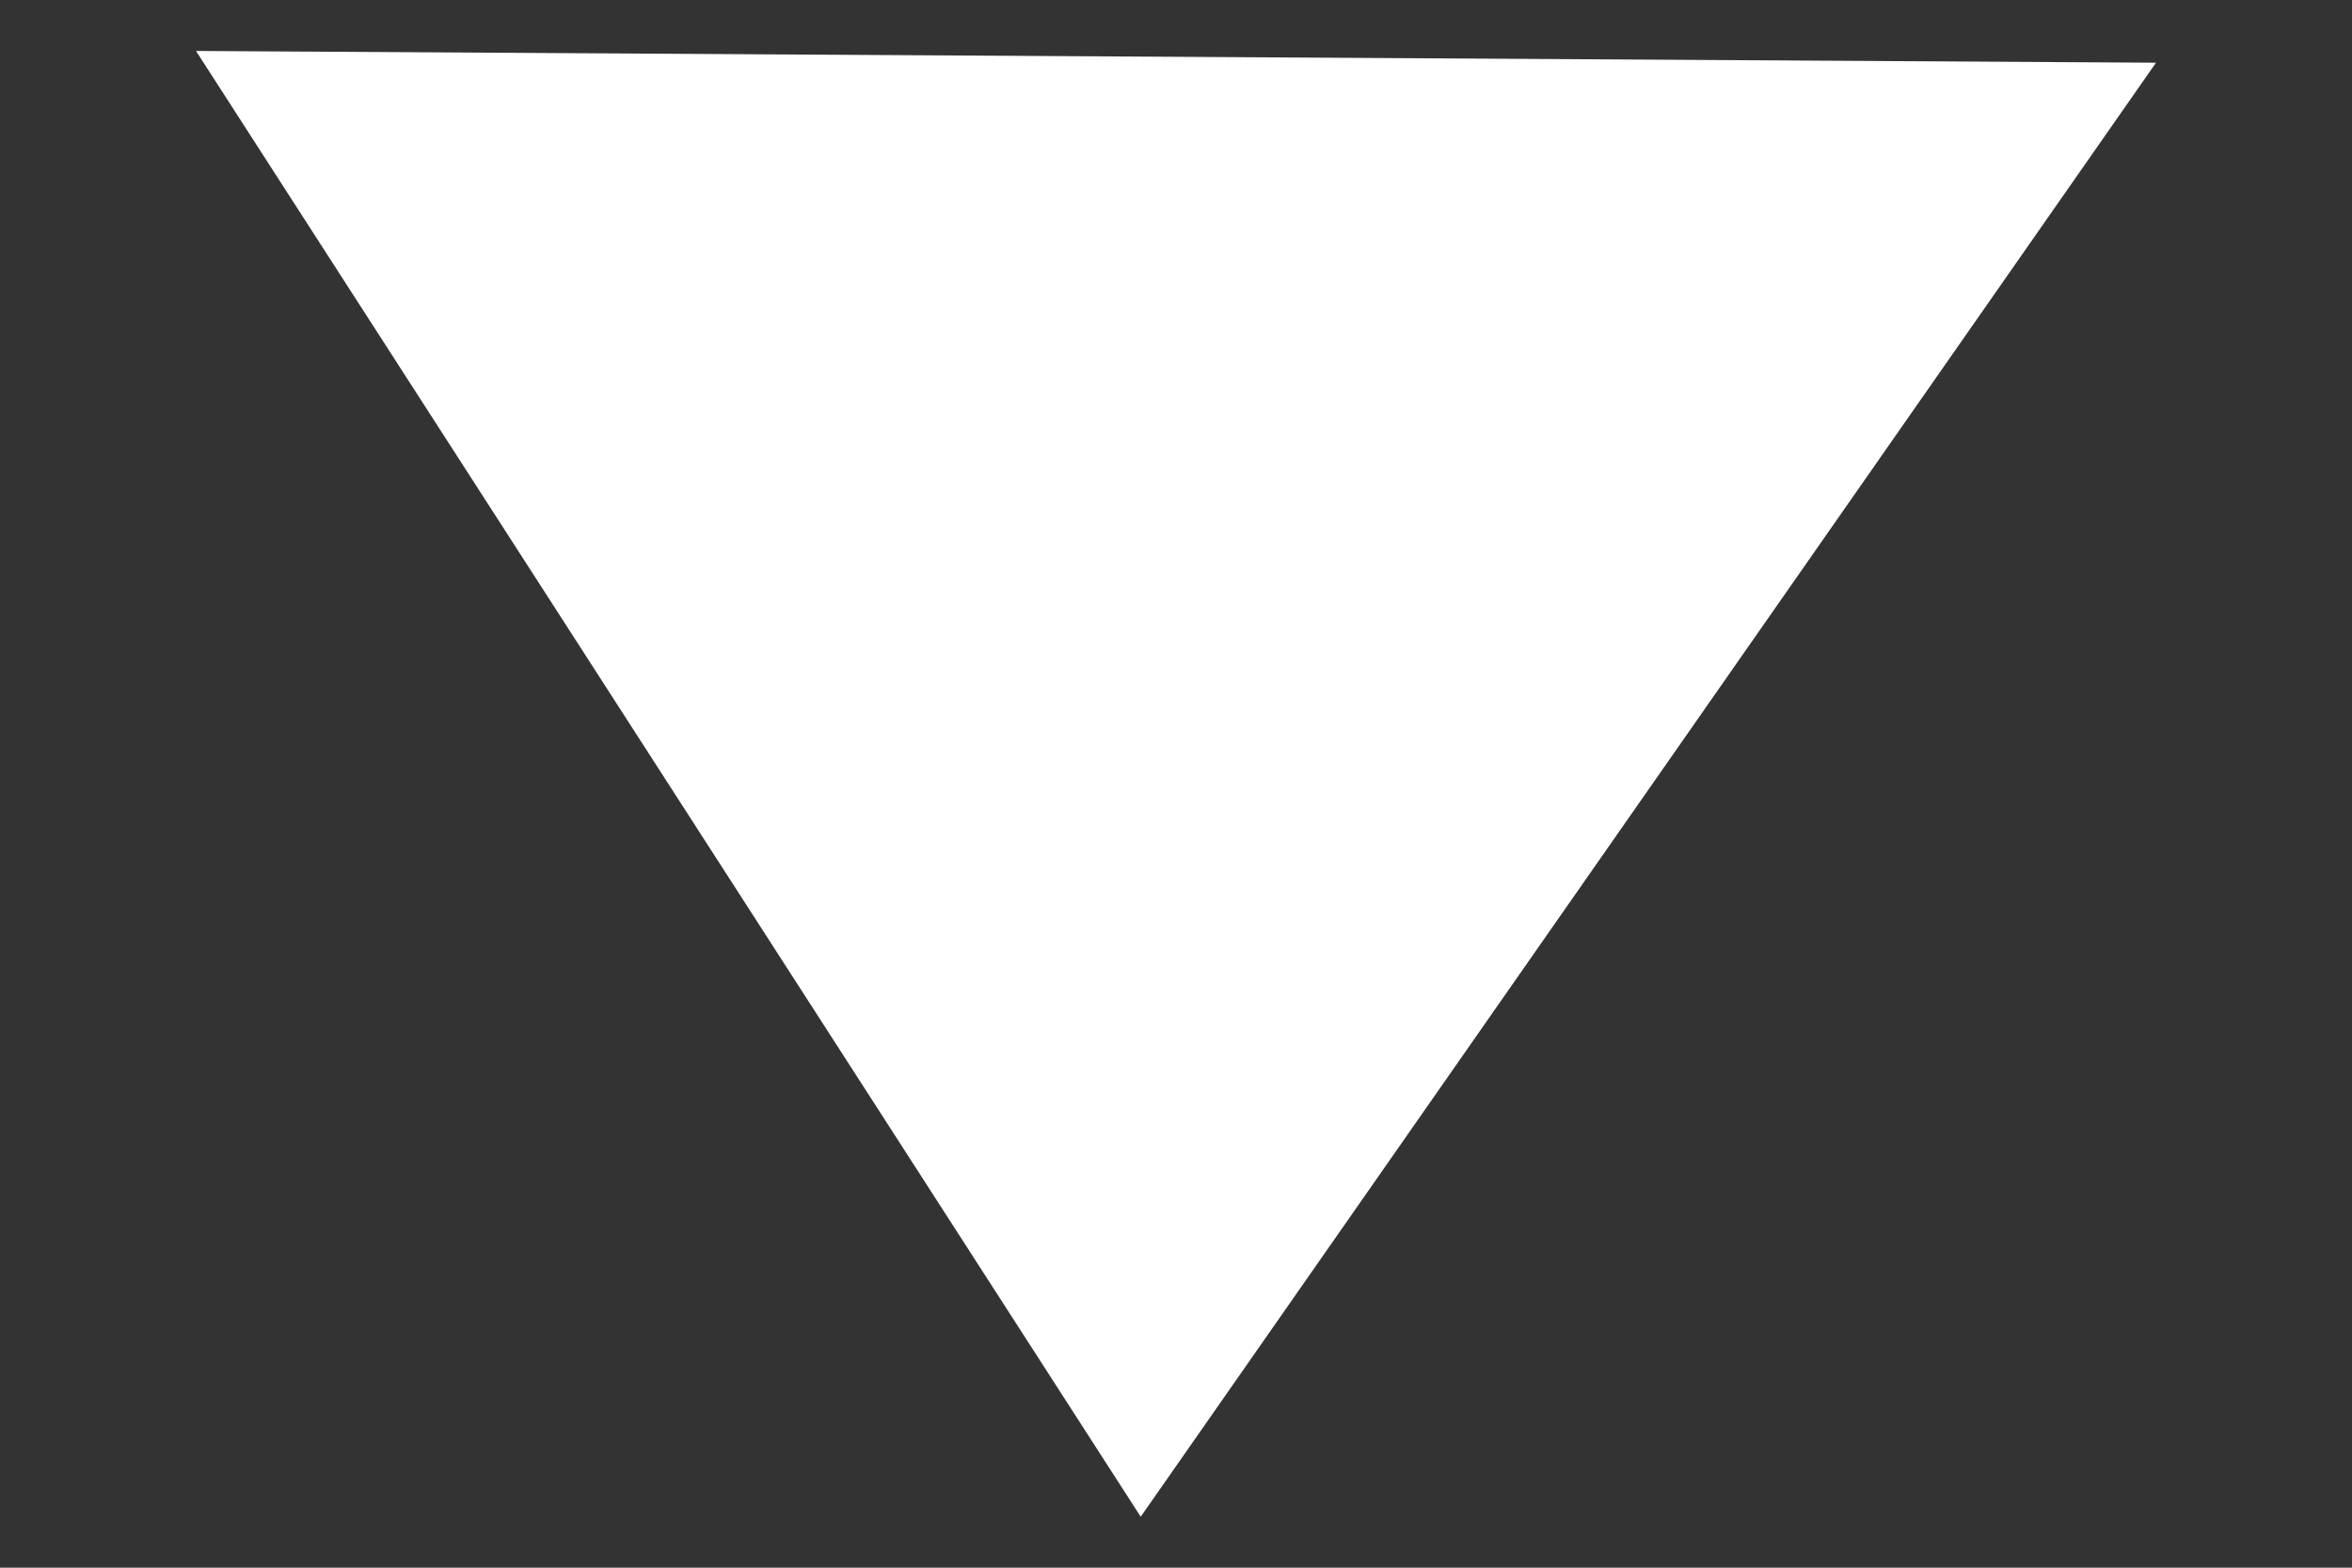 <?xml version="1.0" encoding="utf-8"?>
<!-- Generator: Avocode 2.3.2-ea60620 - http://avocode.com -->
<svg height="4" width="6" xmlns:xlink="http://www.w3.org/1999/xlink" xmlns="http://www.w3.org/2000/svg" viewBox="0 0 6 4">
    <rect x="0" y="0" width="6" height="4" fill="#333333" stroke="none"/>
    <path fill="#ffffff" fill-rule="evenodd" d="M 5.5 0.16 C 5.5 0.16 0.5 0.13 0.5 0.13 C 0.5 0.13 2.91 3.87 2.91 3.87 C 2.91 3.87 5.5 0.16 5.5 0.16 Z" />
</svg>